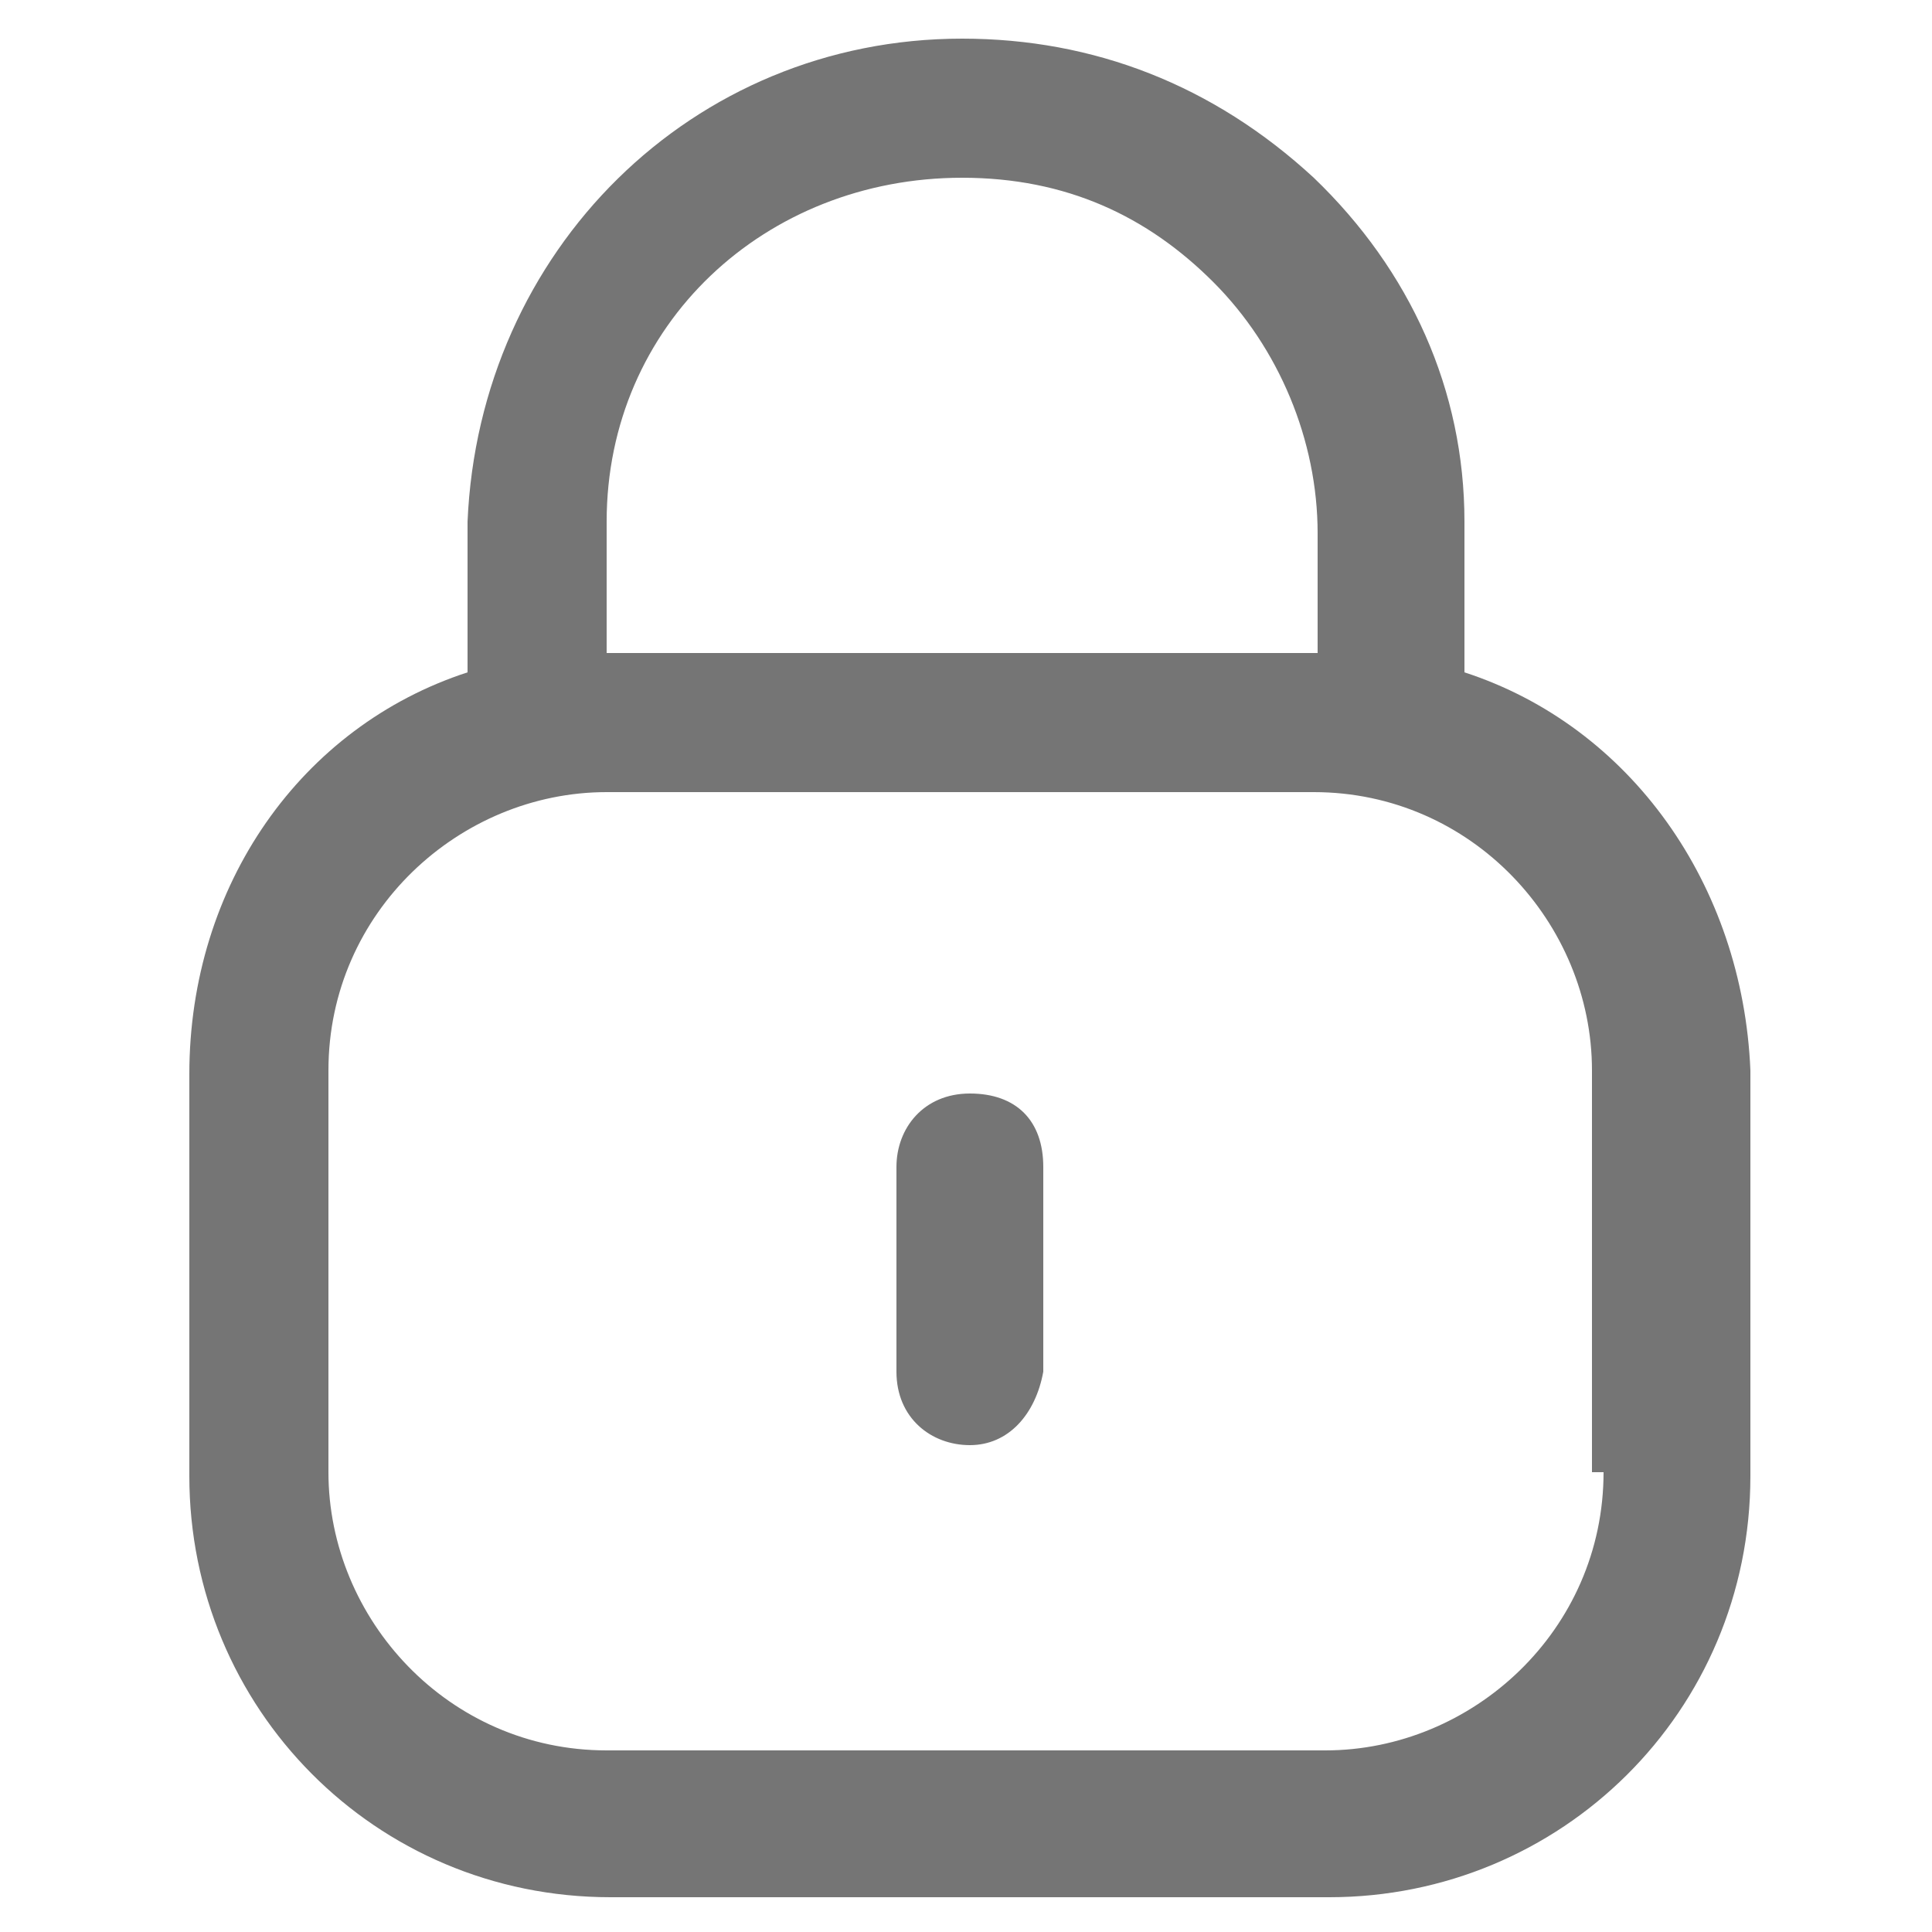 <?xml version="1.0" encoding="utf-8"?>
<!-- Generator: Adobe Illustrator 24.3.0, SVG Export Plug-In . SVG Version: 6.00 Build 0)  -->
<svg version="1.1" id="Layer_1" xmlns="http://www.w3.org/2000/svg" xmlns:xlink="http://www.w3.org/1999/xlink" x="0px" y="0px"
	 viewBox="0 0 50 50" style="enable-background:new 0 0 50 50;" xml:space="preserve">
<style type="text/css">
	.st0{fill:#757575;}
</style>
<path class="st0" d="M37.9,17.4v-3.9c0-3.4-1.4-6.5-3.9-8.9C31.4,2.2,28.3,1,24.9,1c-7,0-12.5,5.5-12.8,12.5v3.9
	c-4.3,1.4-7.2,5.5-7.2,10.4v10.4c0,6,4.8,10.9,10.9,10.9h18.6c6,0,10.9-4.8,10.9-10.9V27.7C45.1,22.9,42.2,18.8,37.9,17.4z
	 M15.7,13.5c0-5.1,4.1-8.9,9.2-8.9c2.7,0,4.8,1,6.5,2.7c1.7,1.7,2.7,4.1,2.7,6.5v3.1H15.7V13.5z M41.5,38.1c0,4.1-3.4,7.2-7.2,7.2
	H15.7c-4.1,0-7.2-3.4-7.2-7.2V27.7c0-4.1,3.4-7.2,7.2-7.2H34c4.1,0,7.2,3.4,7.2,7.2v10.4H41.5z M25.1,37.4c-1,0-1.9-0.7-1.9-1.9
	v-5.3c0-1,0.7-1.9,1.9-1.9s1.9,0.7,1.9,1.9v5.3C26.8,36.6,26.1,37.4,25.1,37.4z"/>
</svg>
